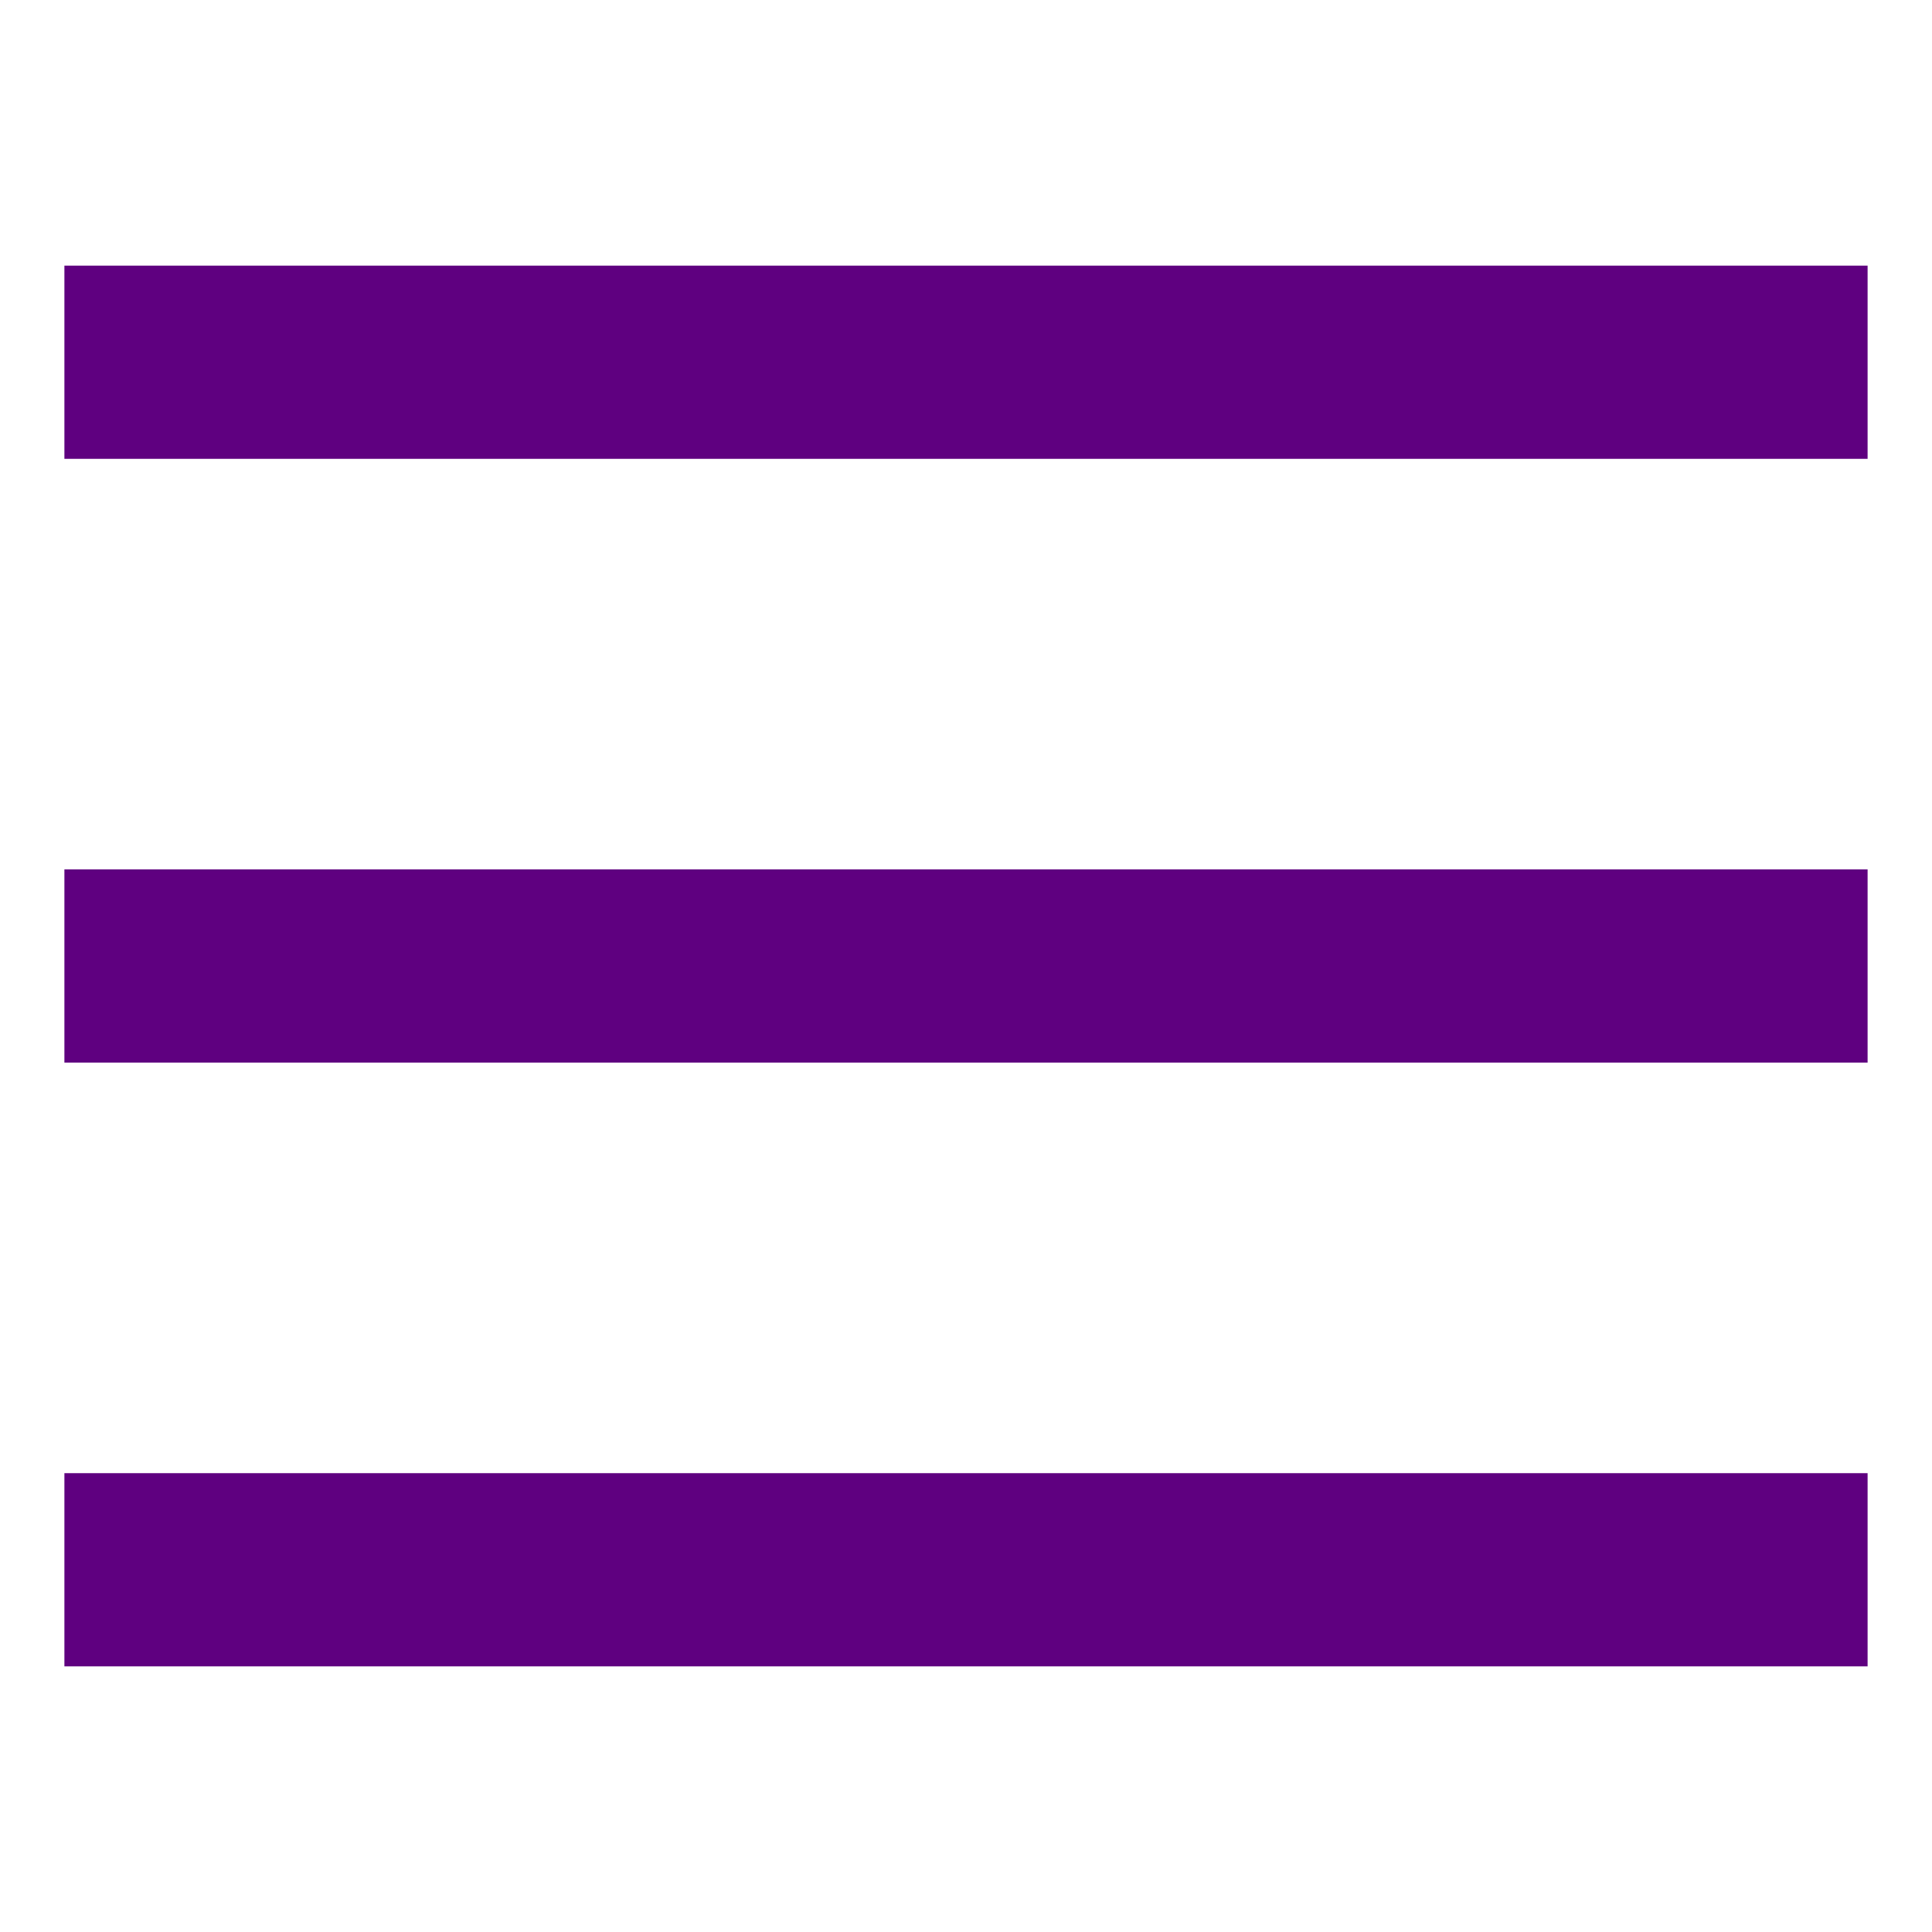 <svg width="24" height="24" viewBox="0 0 24 24" xmlns="http://www.w3.org/2000/svg">
    <g stroke="#5F0080" stroke-width="2.4" fill="none" fill-rule="evenodd" stroke-linecap="square" stroke-linejoin="round">
        <path d="M2 19.5h20M2 12h20M2 4.5h20"/>
    </g>
</svg>
